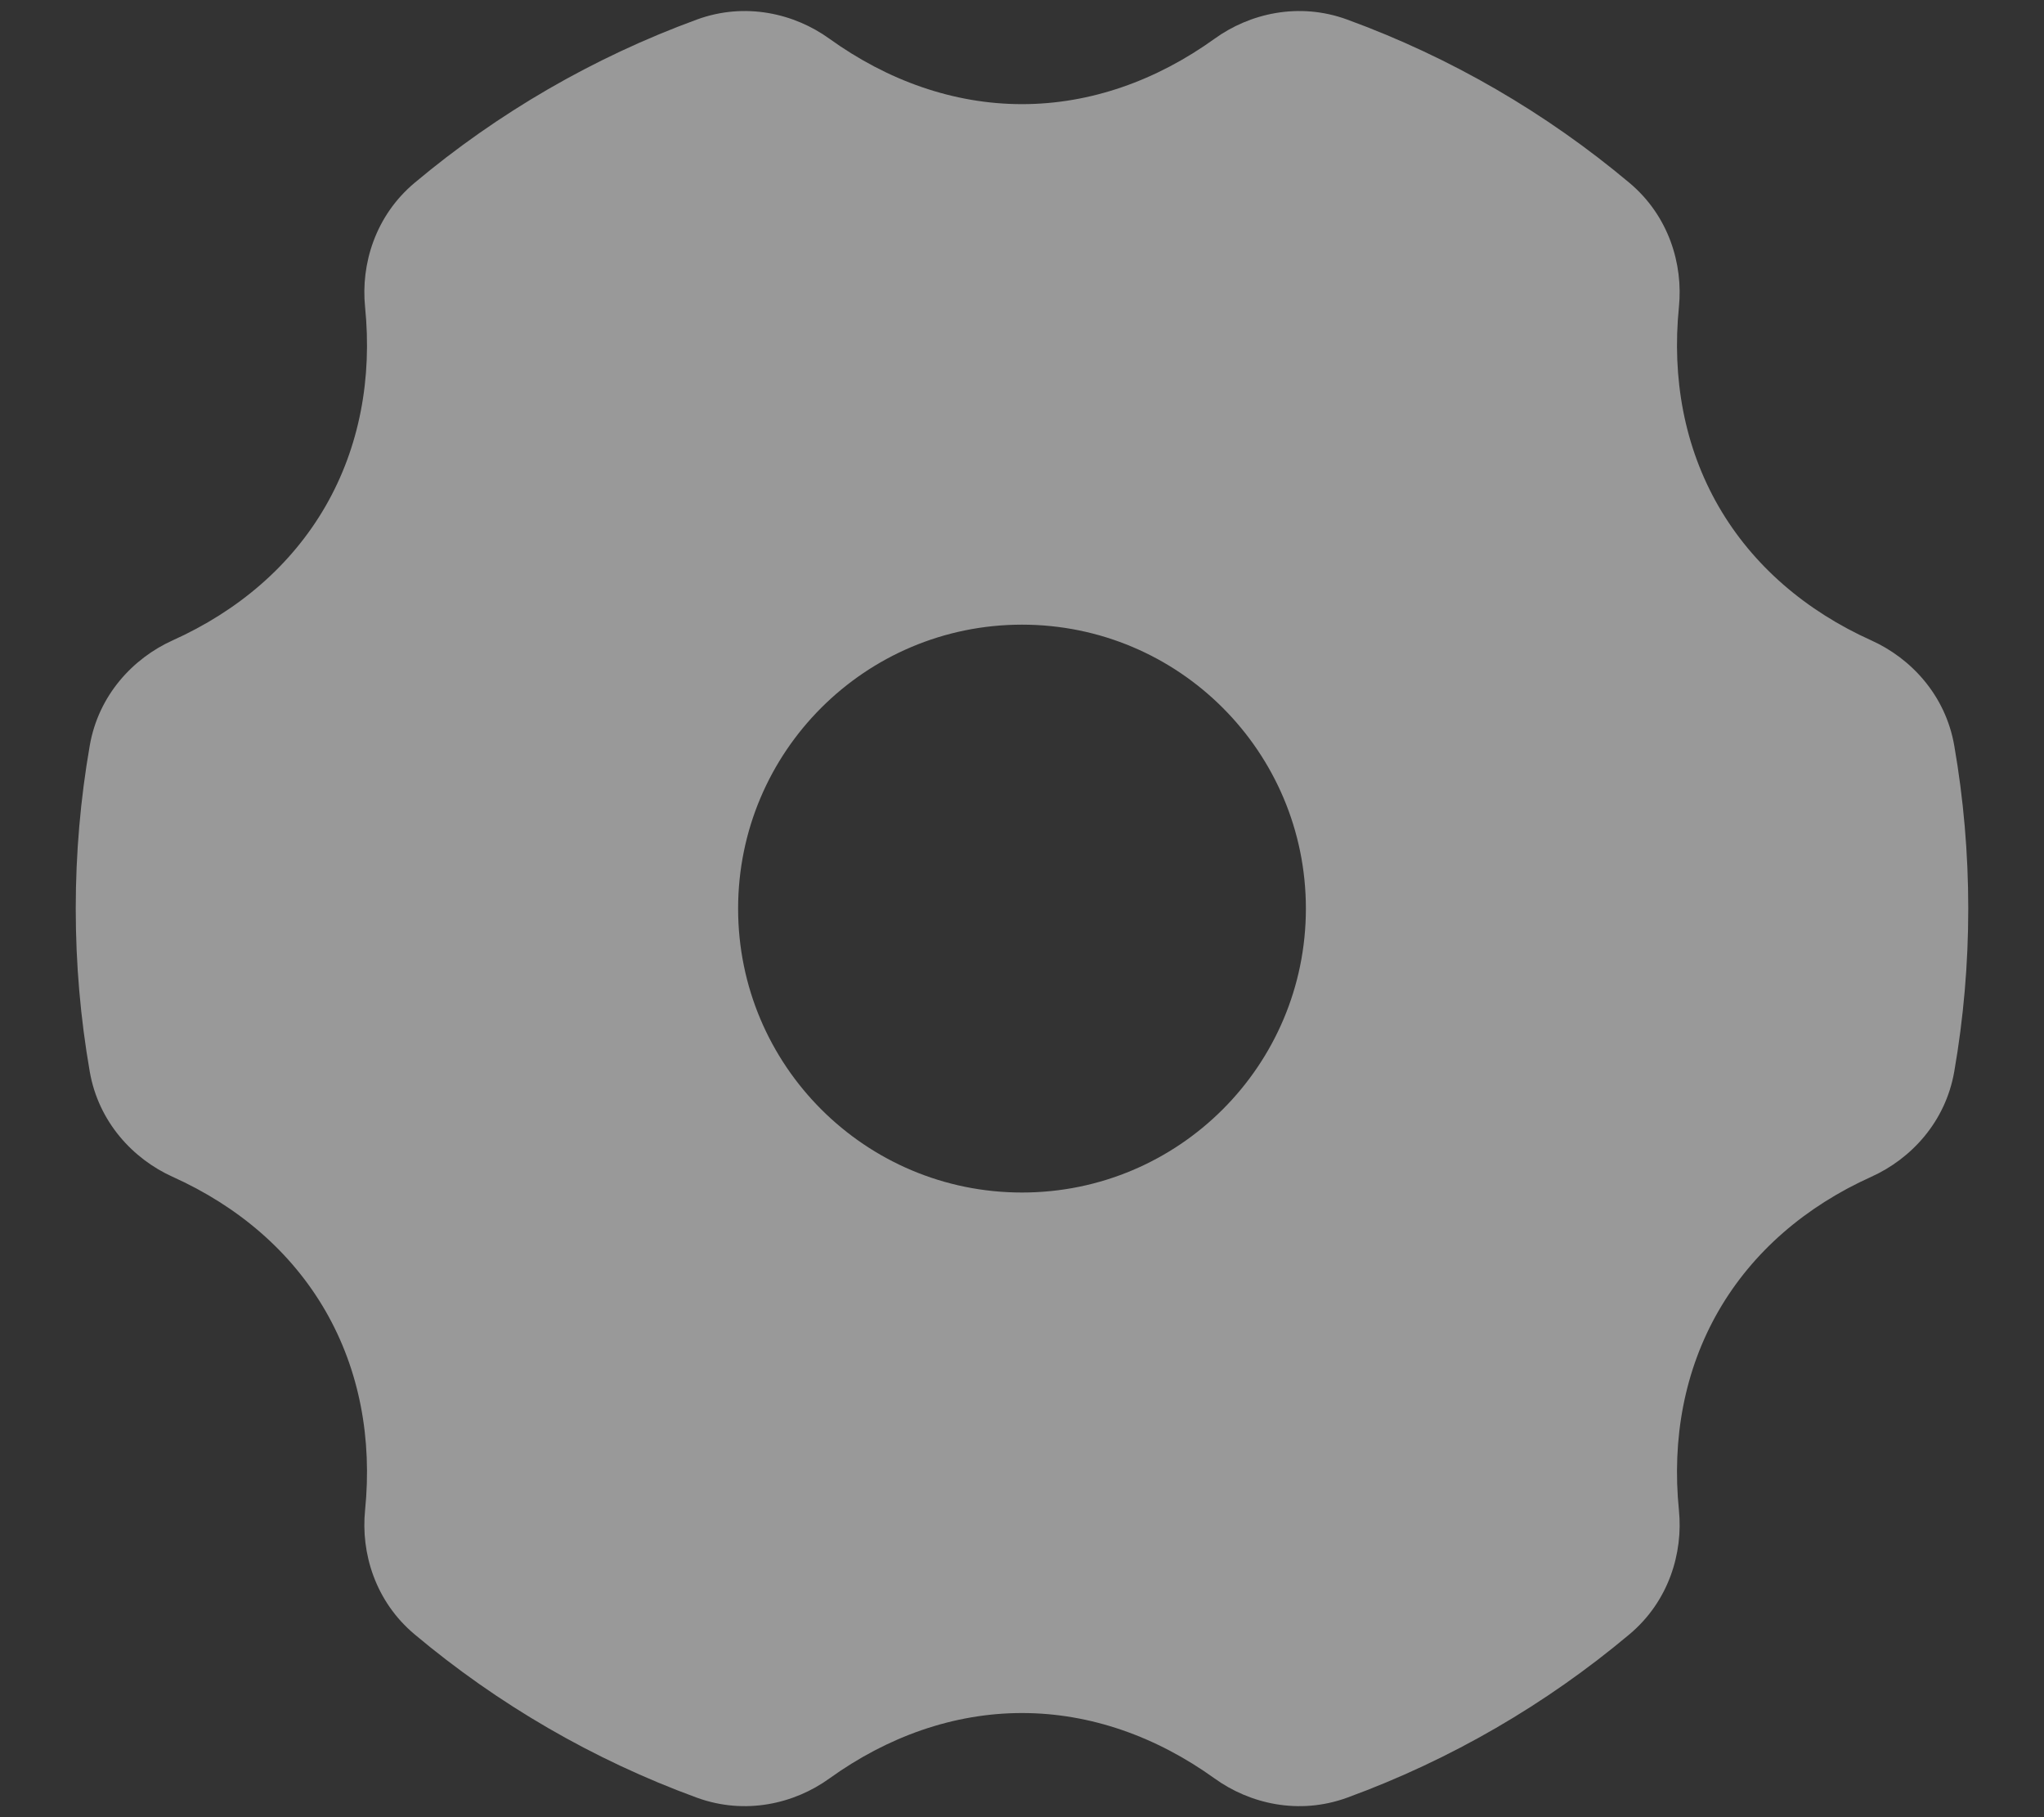 <svg width="18" height="16" viewBox="0 0 18 16" fill="none" xmlns="http://www.w3.org/2000/svg">
<rect x="0" y="0" width="18" height="16" fill="#333333" stroke="none"/>
<path fill-rule="evenodd" clip-rule="evenodd" d="M7.304 0.341C6.997 0.119 6.563 0.016 6.137 0.172C5.222 0.507 4.383 0.996 3.652 1.609C3.304 1.9 3.177 2.327 3.215 2.703C3.278 3.331 3.167 3.936 2.866 4.458C2.564 4.981 2.095 5.38 1.519 5.639C1.174 5.795 0.867 6.119 0.79 6.567C0.709 7.033 0.667 7.512 0.667 8C0.667 8.488 0.709 8.967 0.79 9.433C0.867 9.881 1.174 10.205 1.519 10.361C2.095 10.62 2.564 11.019 2.866 11.542C3.167 12.064 3.278 12.669 3.215 13.297C3.177 13.673 3.304 14.1 3.652 14.391C4.383 15.004 5.222 15.494 6.136 15.828C6.563 15.984 6.997 15.881 7.304 15.659C7.816 15.291 8.397 15.083 9 15.083C9.603 15.083 10.184 15.291 10.696 15.659C11.004 15.881 11.437 15.984 11.864 15.828C12.778 15.494 13.617 15.004 14.348 14.391C14.696 14.1 14.823 13.673 14.785 13.297C14.722 12.669 14.833 12.064 15.134 11.542C15.436 11.019 15.905 10.62 16.48 10.361C16.826 10.205 17.133 9.881 17.21 9.433C17.291 8.967 17.333 8.488 17.333 8C17.333 7.512 17.291 7.033 17.21 6.567C17.133 6.119 16.826 5.795 16.48 5.639C15.905 5.38 15.436 4.981 15.134 4.458C14.833 3.936 14.722 3.331 14.785 2.703C14.823 2.327 14.696 1.9 14.348 1.609C13.617 0.996 12.778 0.506 11.863 0.172C11.437 0.016 11.003 0.119 10.696 0.341C10.184 0.709 9.603 0.917 9 0.917C8.397 0.917 7.816 0.709 7.304 0.341ZM6.5 8C6.5 6.619 7.619 5.5 9 5.5C10.381 5.5 11.5 6.619 11.5 8C11.5 9.381 10.381 10.5 9 10.5C7.619 10.5 6.5 9.381 6.5 8Z" fill="white" fill-opacity="0.5"/>
</svg>
